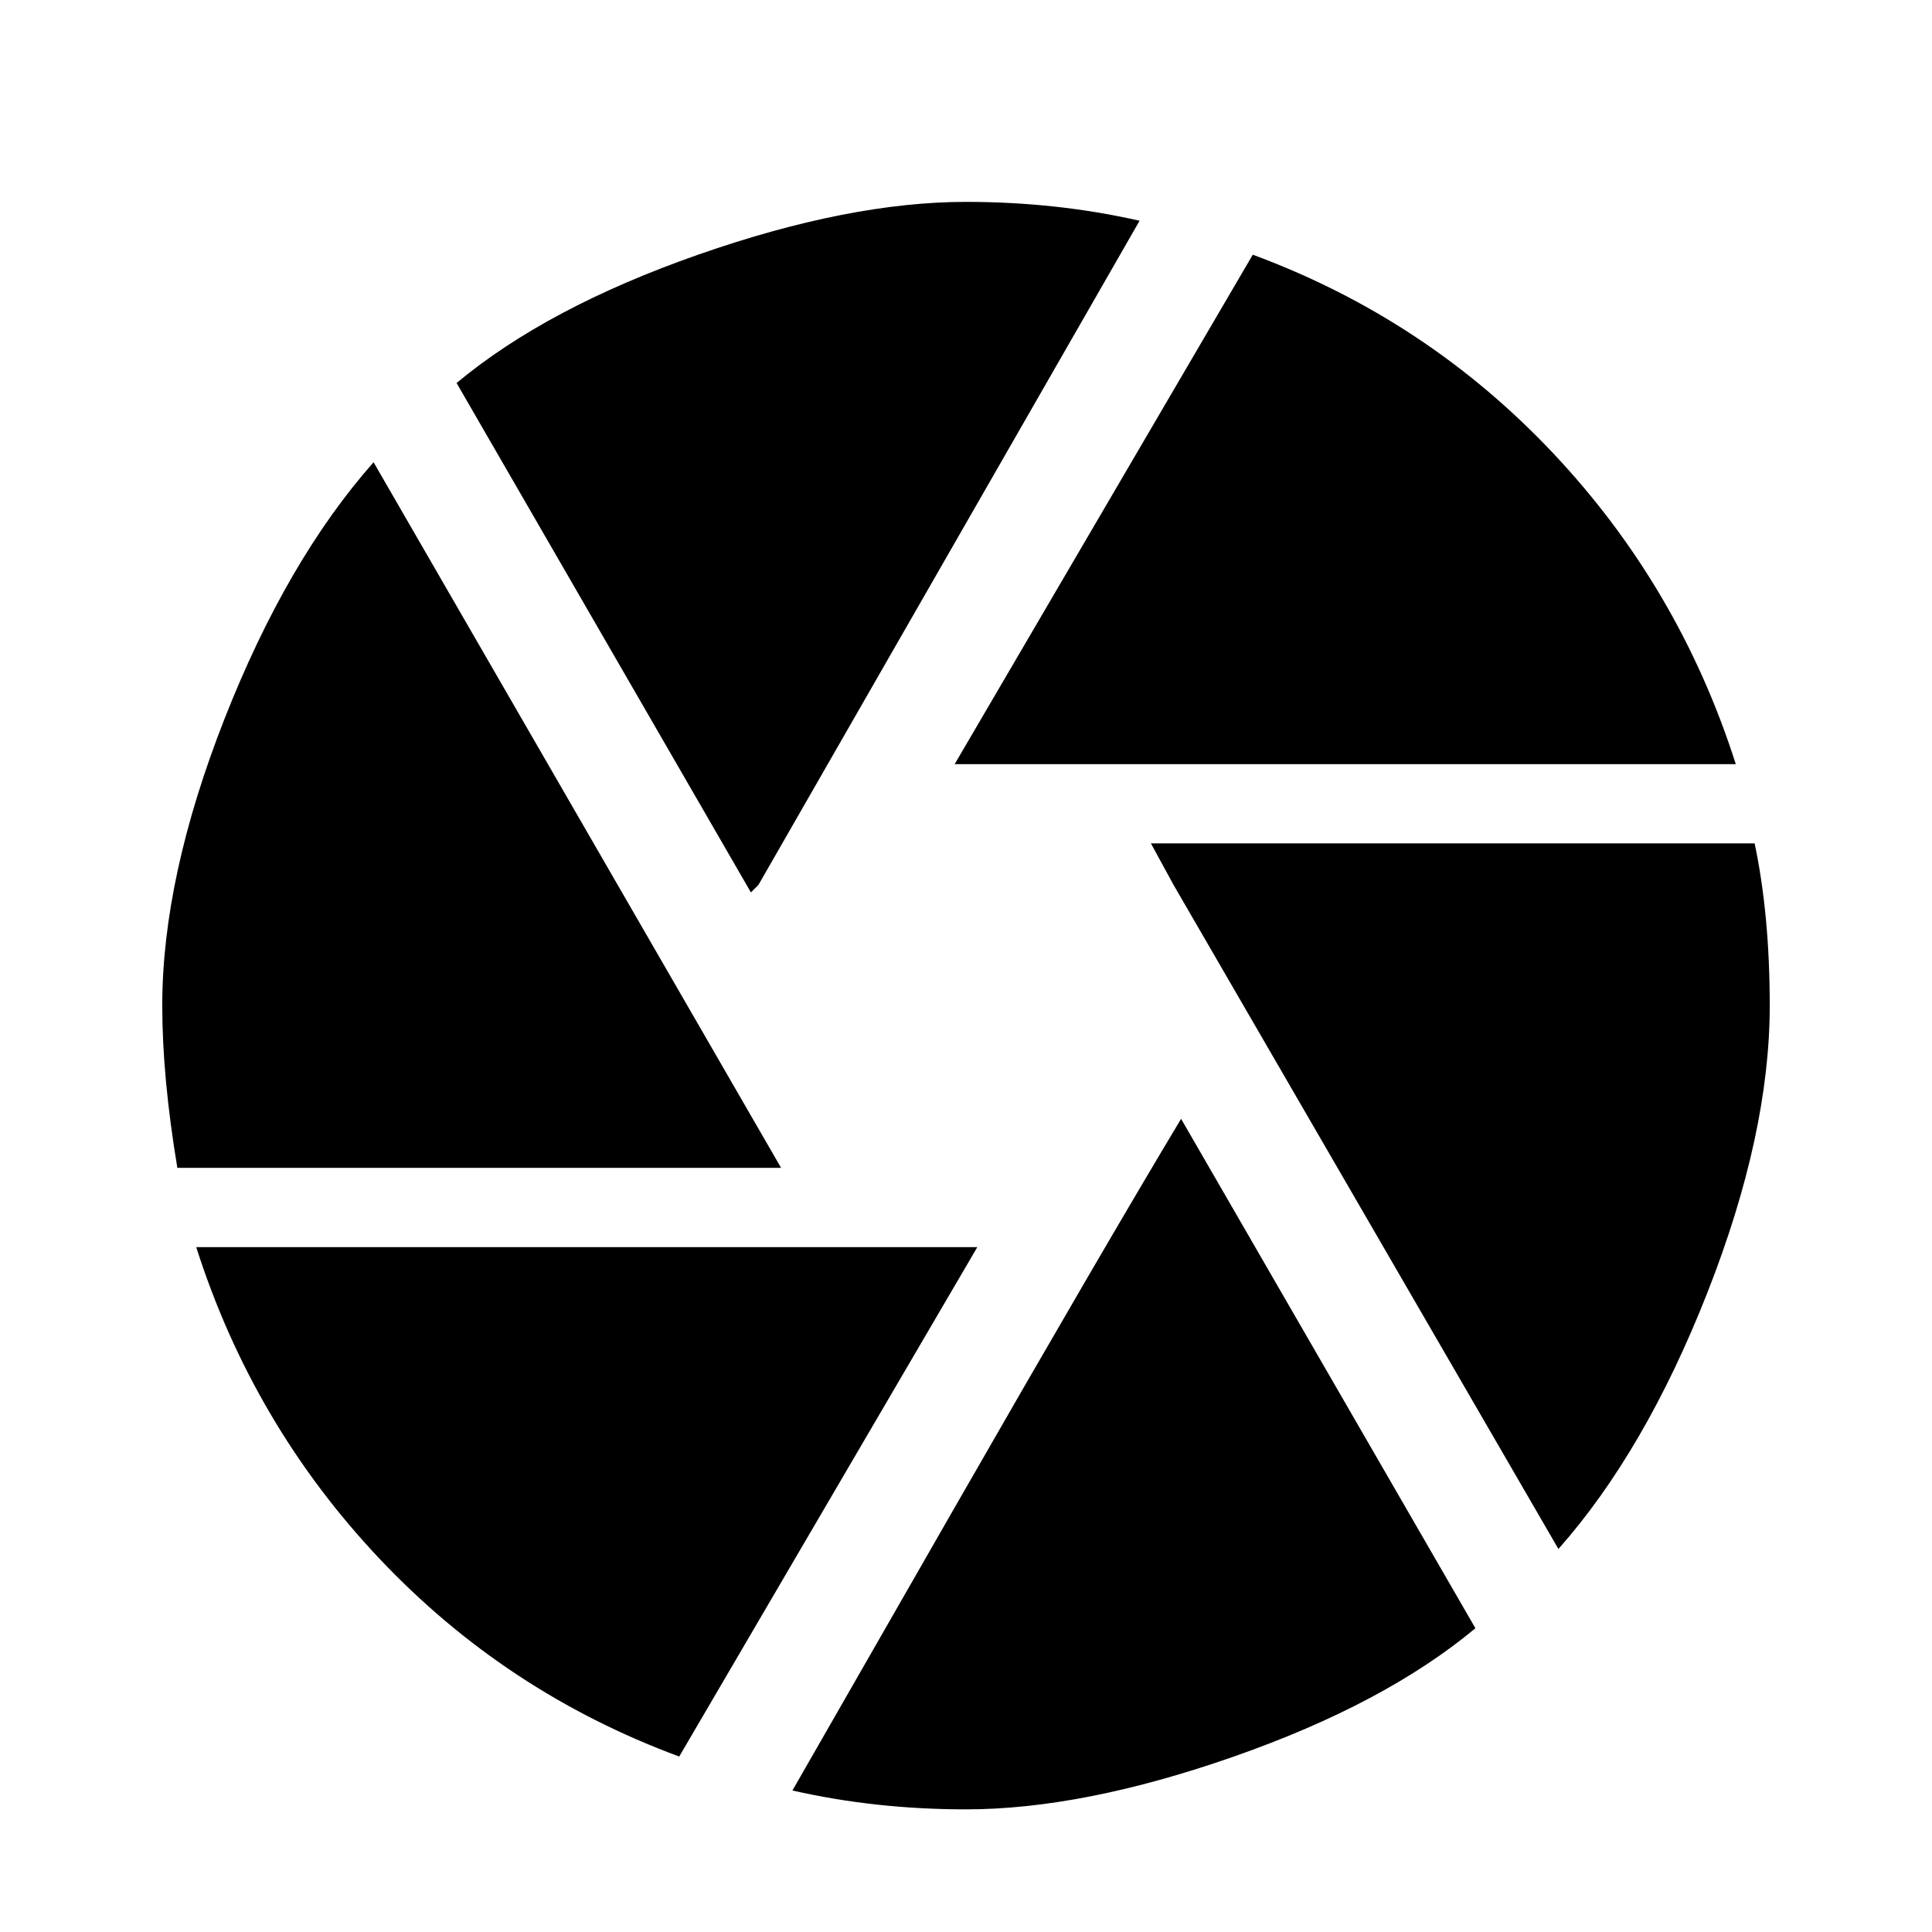 <svg xmlns="http://www.w3.org/2000/svg" viewBox="0 0 1024 1024"><path d="M420 949q8-14 86-150t120-206l156 270q-48 40-128 68t-142 28q-48 0-92-10M104 661h414L360 931q-92-34-159-105t-97-165m94-416l216 374H94q-8-48-8-86 0-68 33-152t79-136m732 202q8 38 8 86 0 68-33 152t-79 136L622 469l-12-22h320m-10-42H506l158-270q92 34 159 105t97 165m-518 64l-4 4-156-270q48-40 128-68t142-28q48 0 92 10L402 469z"/></svg>